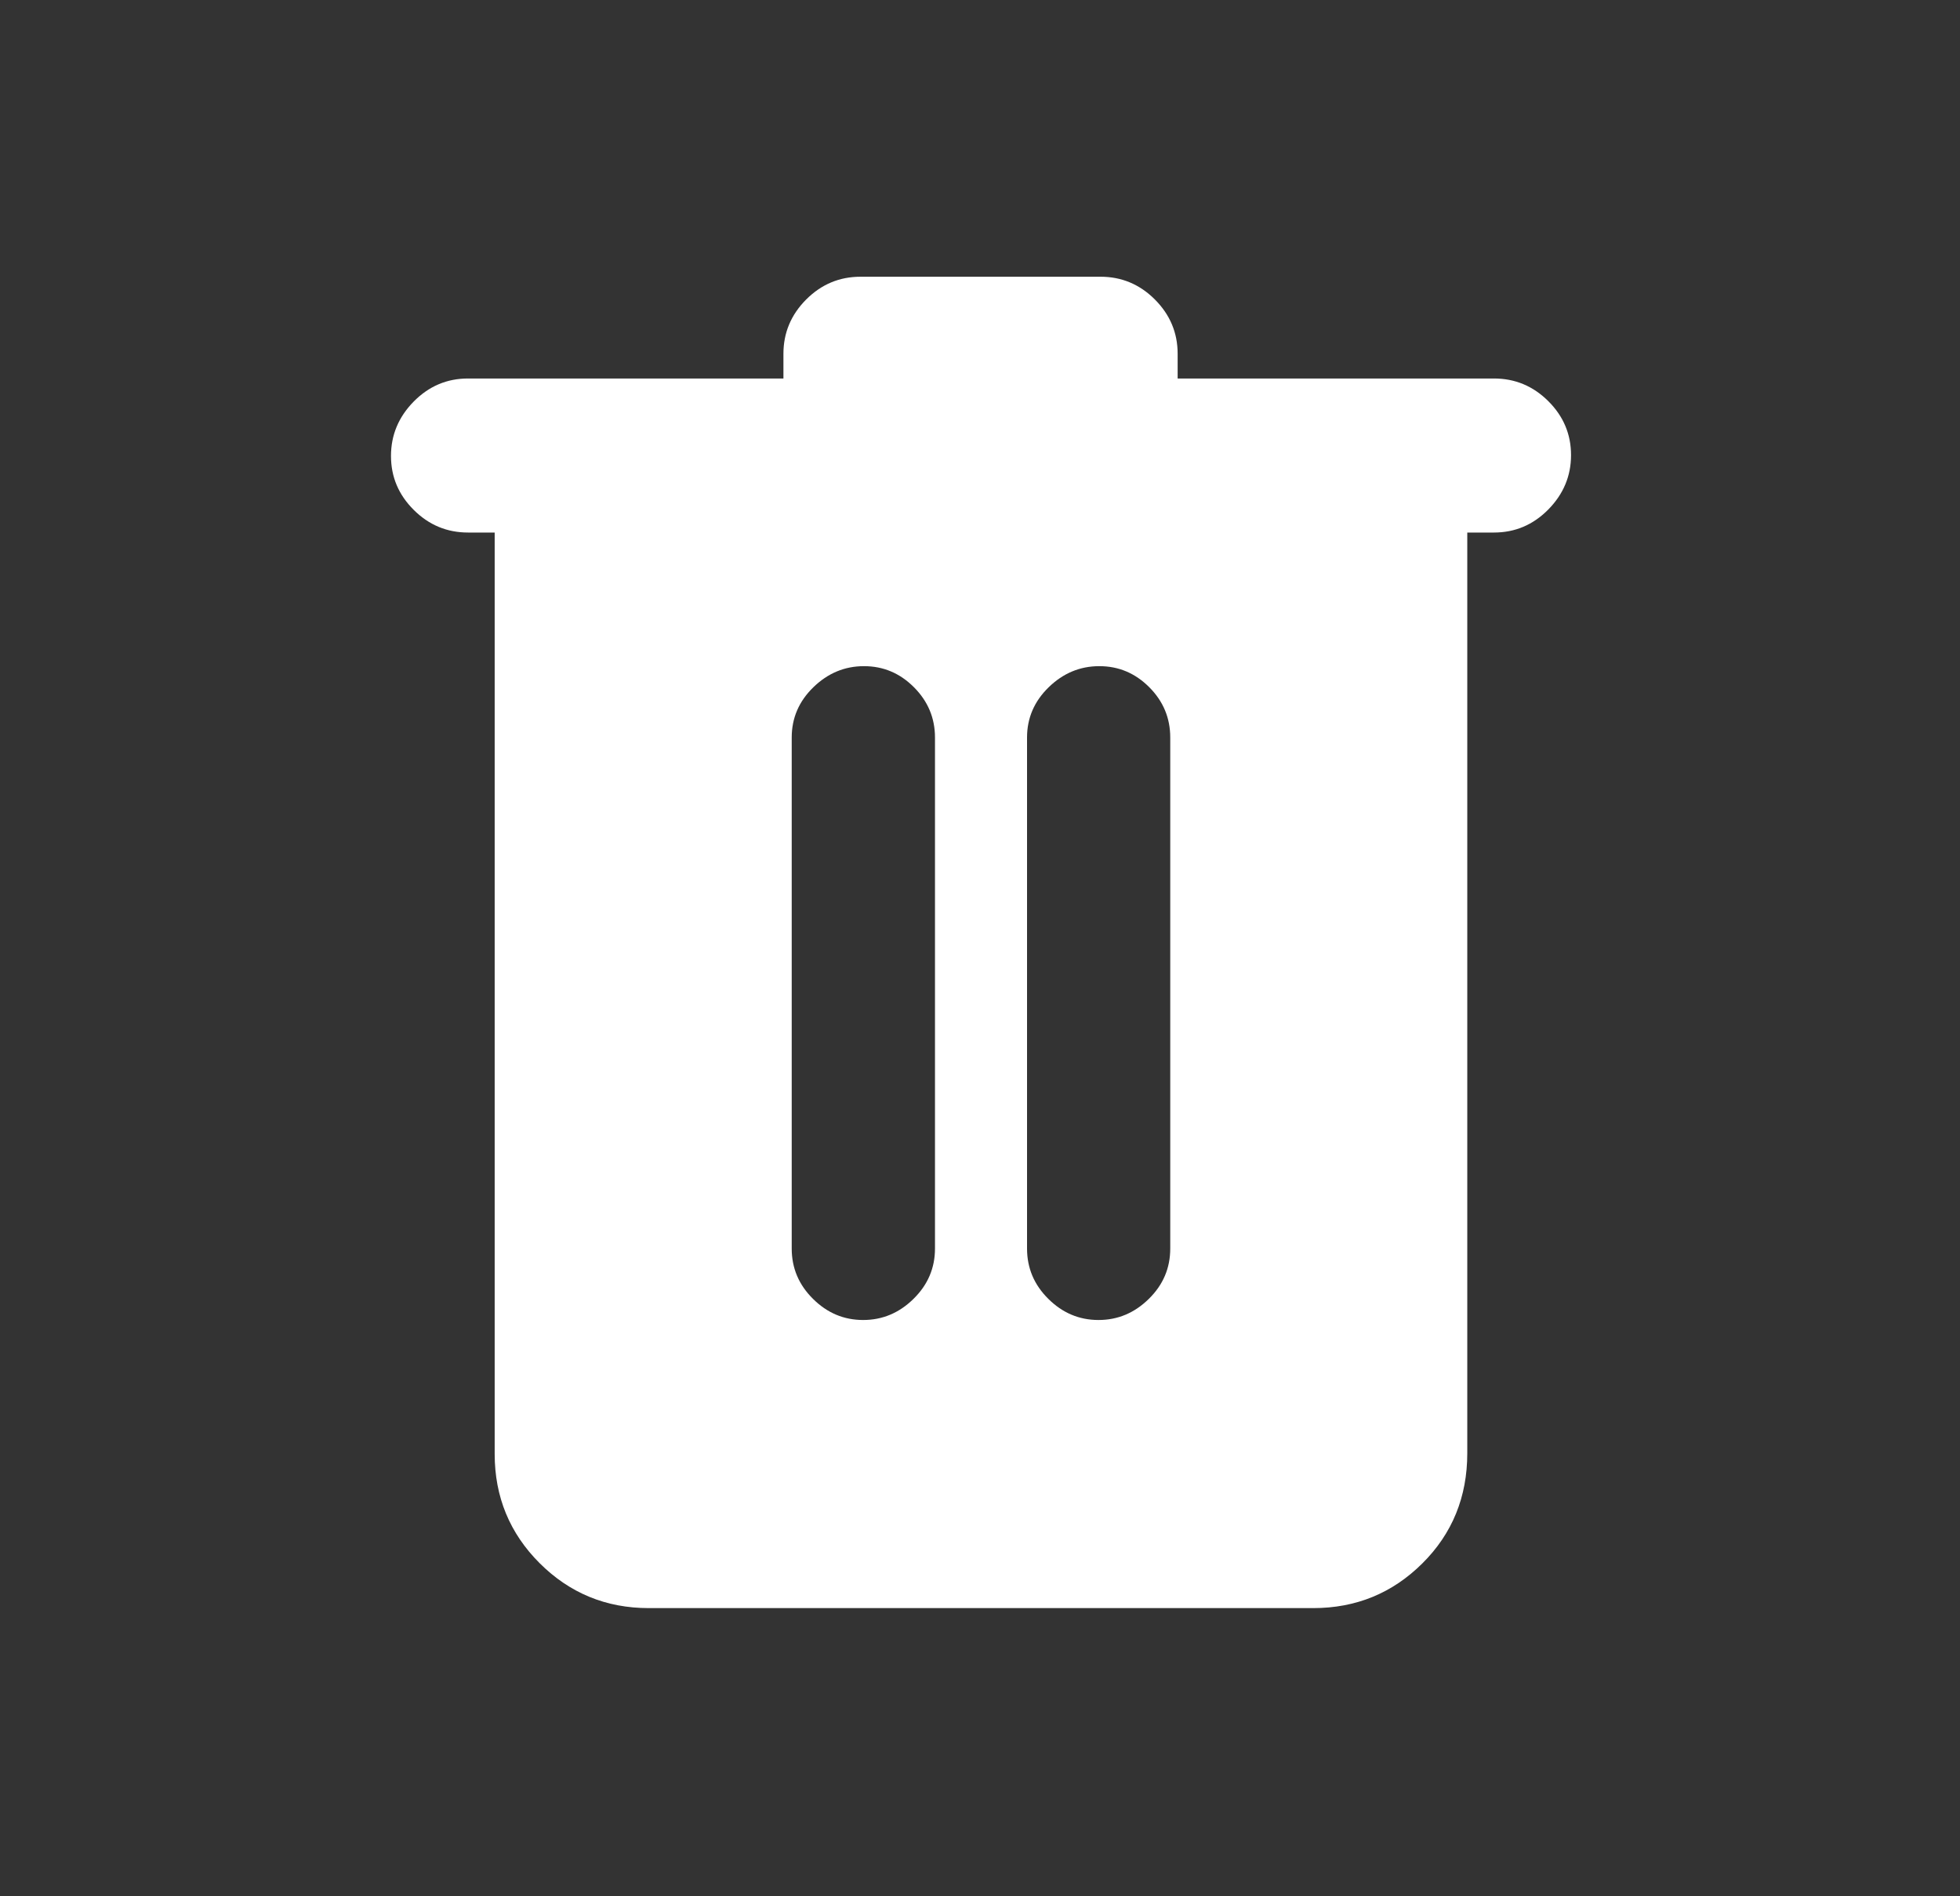 <svg width="31" height="30" viewBox="0 0 31 30" fill="none" xmlns="http://www.w3.org/2000/svg">
<rect x="0" y="0" width="31" height="30" fill="#333333" stroke="none"/>
<g id="delete">
<mask id="mask0_3371_9749" style="mask-type:alpha" maskUnits="userSpaceOnUse" x="0" y="0" width="31" height="30">
<rect id="Bounding box" x="0.5" width="30" height="30" fill="#D9D9D9"/>
</mask>
<g mask="url(#mask0_3371_9749)">
<path id="delete_2" d="M10.262 25.441C9.585 25.441 9.01 25.204 8.535 24.73C8.061 24.256 7.824 23.68 7.824 23.003V8.425H7.402C7.07 8.425 6.784 8.306 6.544 8.067C6.304 7.828 6.184 7.544 6.184 7.213C6.184 6.883 6.304 6.596 6.544 6.352C6.784 6.109 7.07 5.988 7.402 5.988H12.391V5.597C12.391 5.265 12.511 4.979 12.751 4.738C12.991 4.498 13.277 4.378 13.61 4.378H17.407C17.739 4.378 18.026 4.498 18.266 4.738C18.506 4.979 18.626 5.265 18.626 5.597V5.988H23.629C23.962 5.988 24.248 6.107 24.488 6.346C24.728 6.585 24.848 6.87 24.848 7.2C24.848 7.53 24.728 7.817 24.488 8.061C24.248 8.304 23.962 8.425 23.629 8.425H23.207V22.99C23.207 23.682 22.97 24.263 22.496 24.734C22.022 25.205 21.447 25.441 20.77 25.441H10.262ZM13.652 20.883C13.957 20.883 14.223 20.771 14.449 20.548C14.675 20.326 14.788 20.061 14.788 19.753V11.668C14.788 11.36 14.677 11.095 14.456 10.873C14.234 10.65 13.971 10.539 13.665 10.539C13.36 10.539 13.093 10.65 12.864 10.873C12.636 11.095 12.522 11.36 12.522 11.668V19.753C12.522 20.061 12.634 20.326 12.858 20.548C13.082 20.771 13.346 20.883 13.652 20.883ZM17.374 20.883C17.68 20.883 17.945 20.771 18.171 20.548C18.397 20.326 18.509 20.061 18.509 19.753V11.668C18.509 11.36 18.399 11.095 18.178 10.873C17.956 10.65 17.693 10.539 17.387 10.539C17.082 10.539 16.815 10.65 16.586 10.873C16.358 11.095 16.244 11.36 16.244 11.668V19.753C16.244 20.061 16.356 20.326 16.58 20.548C16.804 20.771 17.069 20.883 17.374 20.883Z" fill="white"/>
</g>
</g>
</svg>
